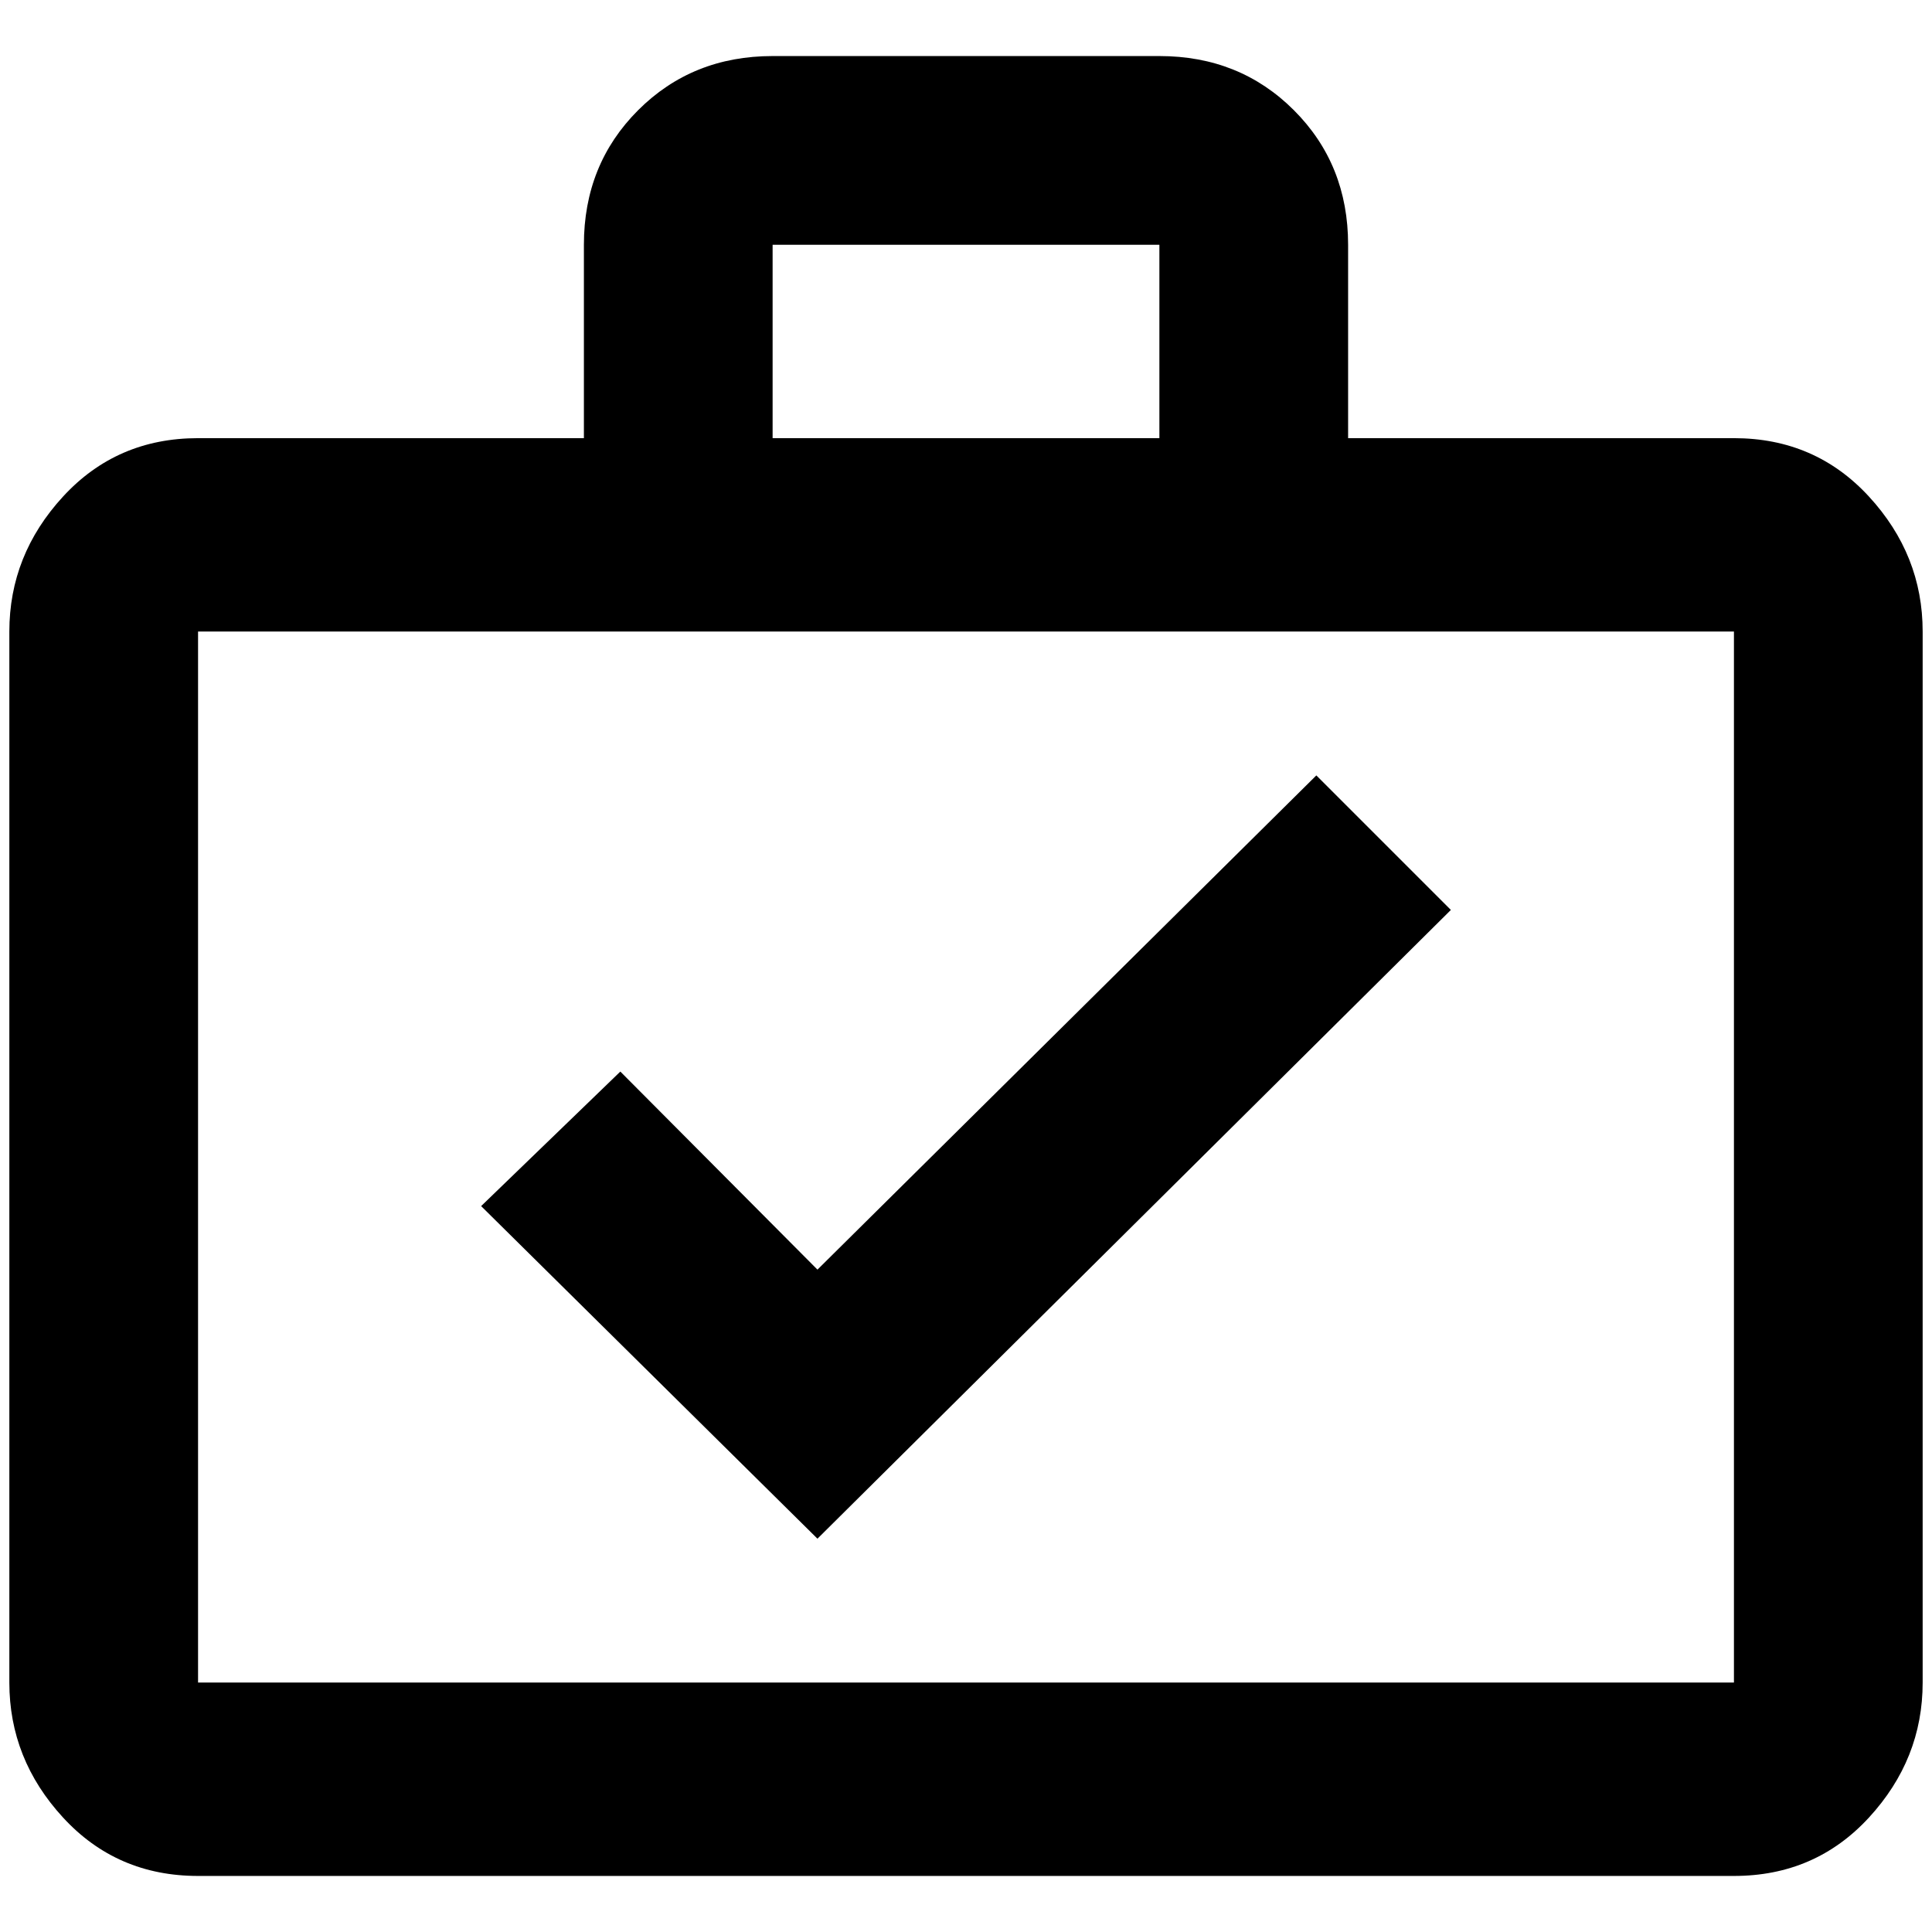 <?xml version="1.0" standalone="no"?>
<!DOCTYPE svg PUBLIC "-//W3C//DTD SVG 1.1//EN" "http://www.w3.org/Graphics/SVG/1.1/DTD/svg11.dtd" >
<svg xmlns="http://www.w3.org/2000/svg" xmlns:xlink="http://www.w3.org/1999/xlink" version="1.1" width="2048" height="2048" viewBox="-10 0 2068 2048">
   <path fill="currentColor"
d="M1846 459q87 0 144.5 62.5t57.5 144.5v1125q0 82 -57.5 144.5t-144.5 62.5h-1644q-87 0 -144.5 -62.5t-57.5 -144.5v-1125q0 -82 57.5 -144.5t144.5 -62.5h413v-207q0 -86 58 -144t144 -58h414q86 0 144 58t58 144v207h413zM202 666v1125h1644v-1125h-1644zM1231 459
v-207h-414v207h414zM865 1637l678 -673l-144 -144l-534 529l-211 -212l-149 144z" />
</svg>
